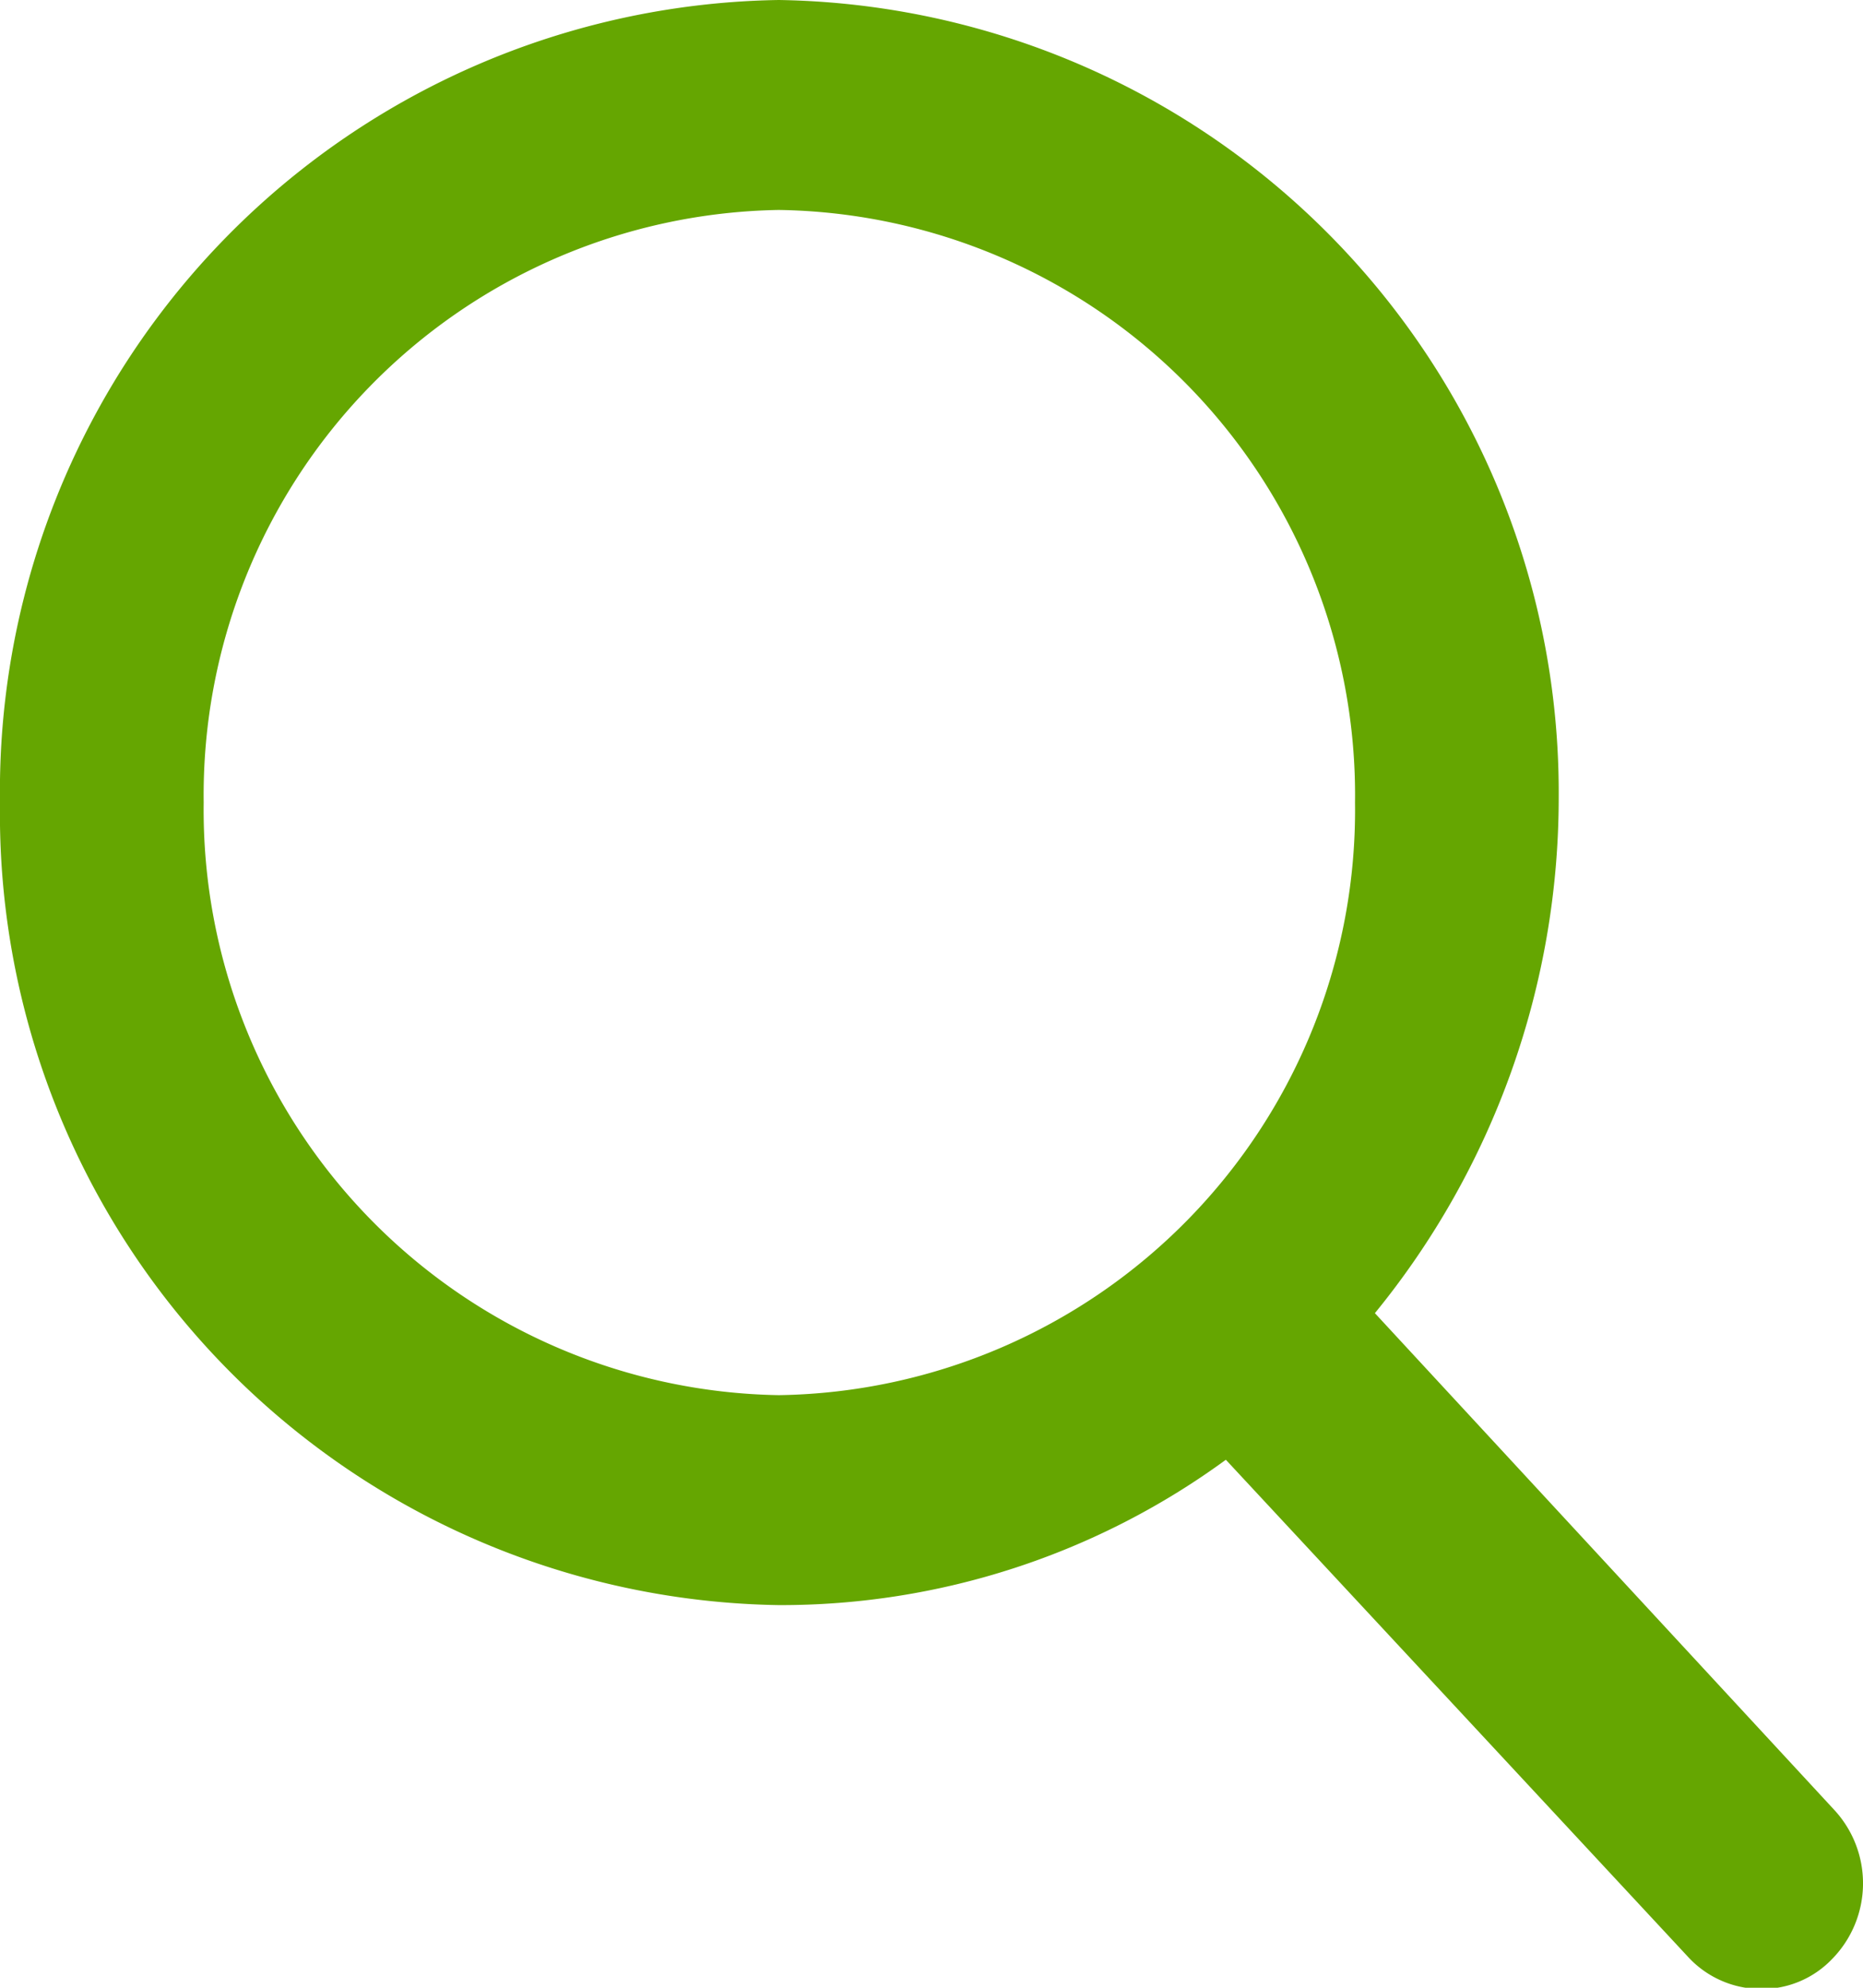 <svg xmlns="http://www.w3.org/2000/svg" viewBox="0 0 15 16"><defs><style>.cls-1{fill:#65a601;}</style></defs><title>search</title><g id="Слой_2" data-name="Слой 2"><g id="Слой_1-2" data-name="Слой 1"><g id="search"><path id="Shape" class="cls-1" d="M14.77,14.57l-3.7-4a6.56,6.56,0,0,0,1.48-4.15A6.38,6.38,0,0,0,6.27,0,6.37,6.37,0,0,0,0,6.46a6.37,6.37,0,0,0,6.27,6.46,6.07,6.07,0,0,0,3.6-1.17l3.72,4a.8.8,0,0,0,.59.26.78.78,0,0,0,.57-.24A.87.87,0,0,0,14.77,14.57ZM6.27,1.69a4.71,4.71,0,0,1,4.64,4.77,4.71,4.71,0,0,1-4.64,4.77A4.71,4.71,0,0,1,1.64,6.46,4.71,4.71,0,0,1,6.27,1.69Z"/></g></g></g></svg>